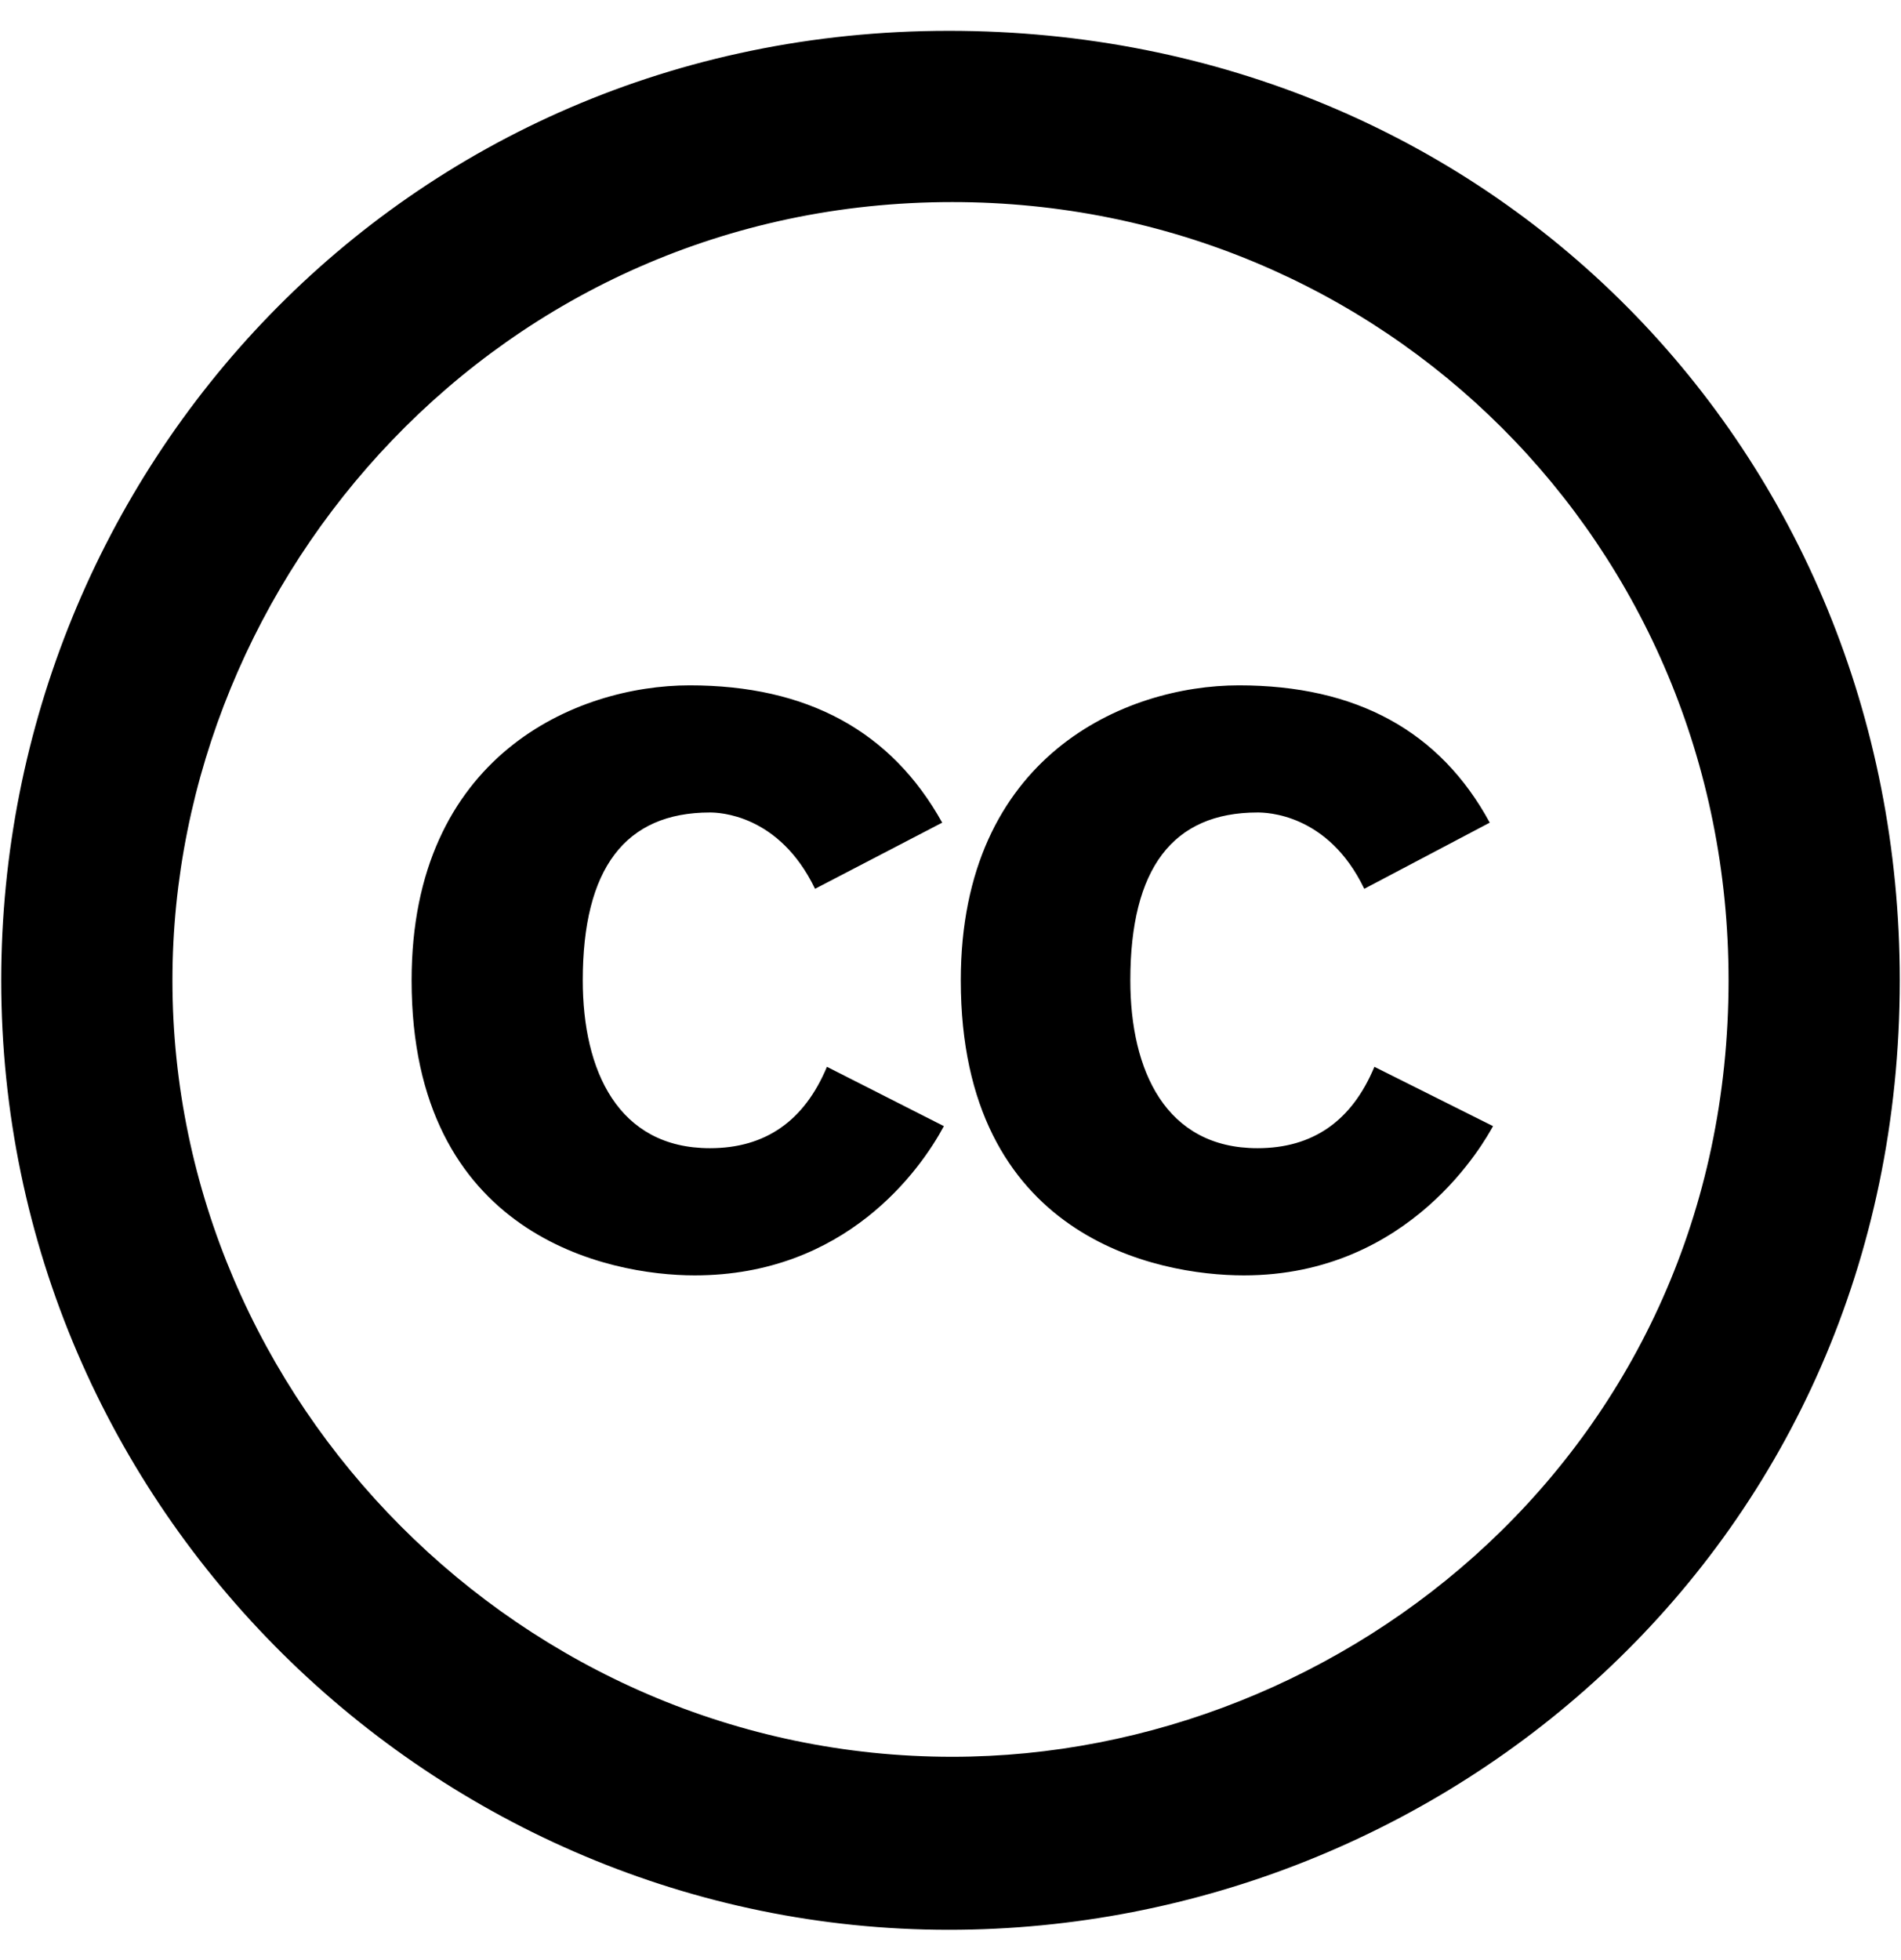 <svg xmlns="http://www.w3.org/2000/svg" xmlns:xlink="http://www.w3.org/1999/xlink" aria-hidden="true" role="img" class="iconify iconify--fa6-brands" width="0.97em" height="1em" preserveAspectRatio="xMidYMid meet" viewBox="0 0 496 512" data-icon="fa6-brands:creative-commons"><path fill="currentColor" d="m245.83 214.87l-33.22 17.28c-9.43-19.58-25.24-19.93-27.46-19.93c-22.13 0-33.22 14.61-33.22 43.84c0 23.57 9.21 43.84 33.22 43.84c14.47 0 24.65-7.09 30.57-21.26l30.55 15.5c-6.17 11.51-25.69 38.98-65.1 38.98c-22.6 0-73.96-10.32-73.96-77.05c0-58.69 43-77.06 72.63-77.06c30.72-.01 52.7 11.95 65.99 35.86zm143.05 0l-32.78 17.28c-9.5-19.77-25.72-19.93-27.9-19.93c-22.14 0-33.22 14.61-33.22 43.84c0 23.55 9.23 43.84 33.22 43.84c14.45 0 24.65-7.09 30.54-21.26l31 15.5c-2.1 3.75-21.39 38.98-65.09 38.98c-22.69 0-73.96-9.87-73.96-77.05c0-58.67 42.97-77.06 72.63-77.06c30.71-.01 52.58 11.95 65.56 35.86zM247.56 8.05C104.74 8.05 0 123.11 0 256.05c0 138.49 113.6 248 247.56 248c129.93 0 248.44-100.87 248.44-248c0-137.87-106.62-248-248.44-248zm.87 450.81c-112.54 0-203.7-93.04-203.7-202.81c0-105.42 85.43-203.27 203.72-203.27c112.53 0 202.82 89.46 202.82 203.26c-.01 121.69-99.68 202.82-202.84 202.82z"></path></svg>